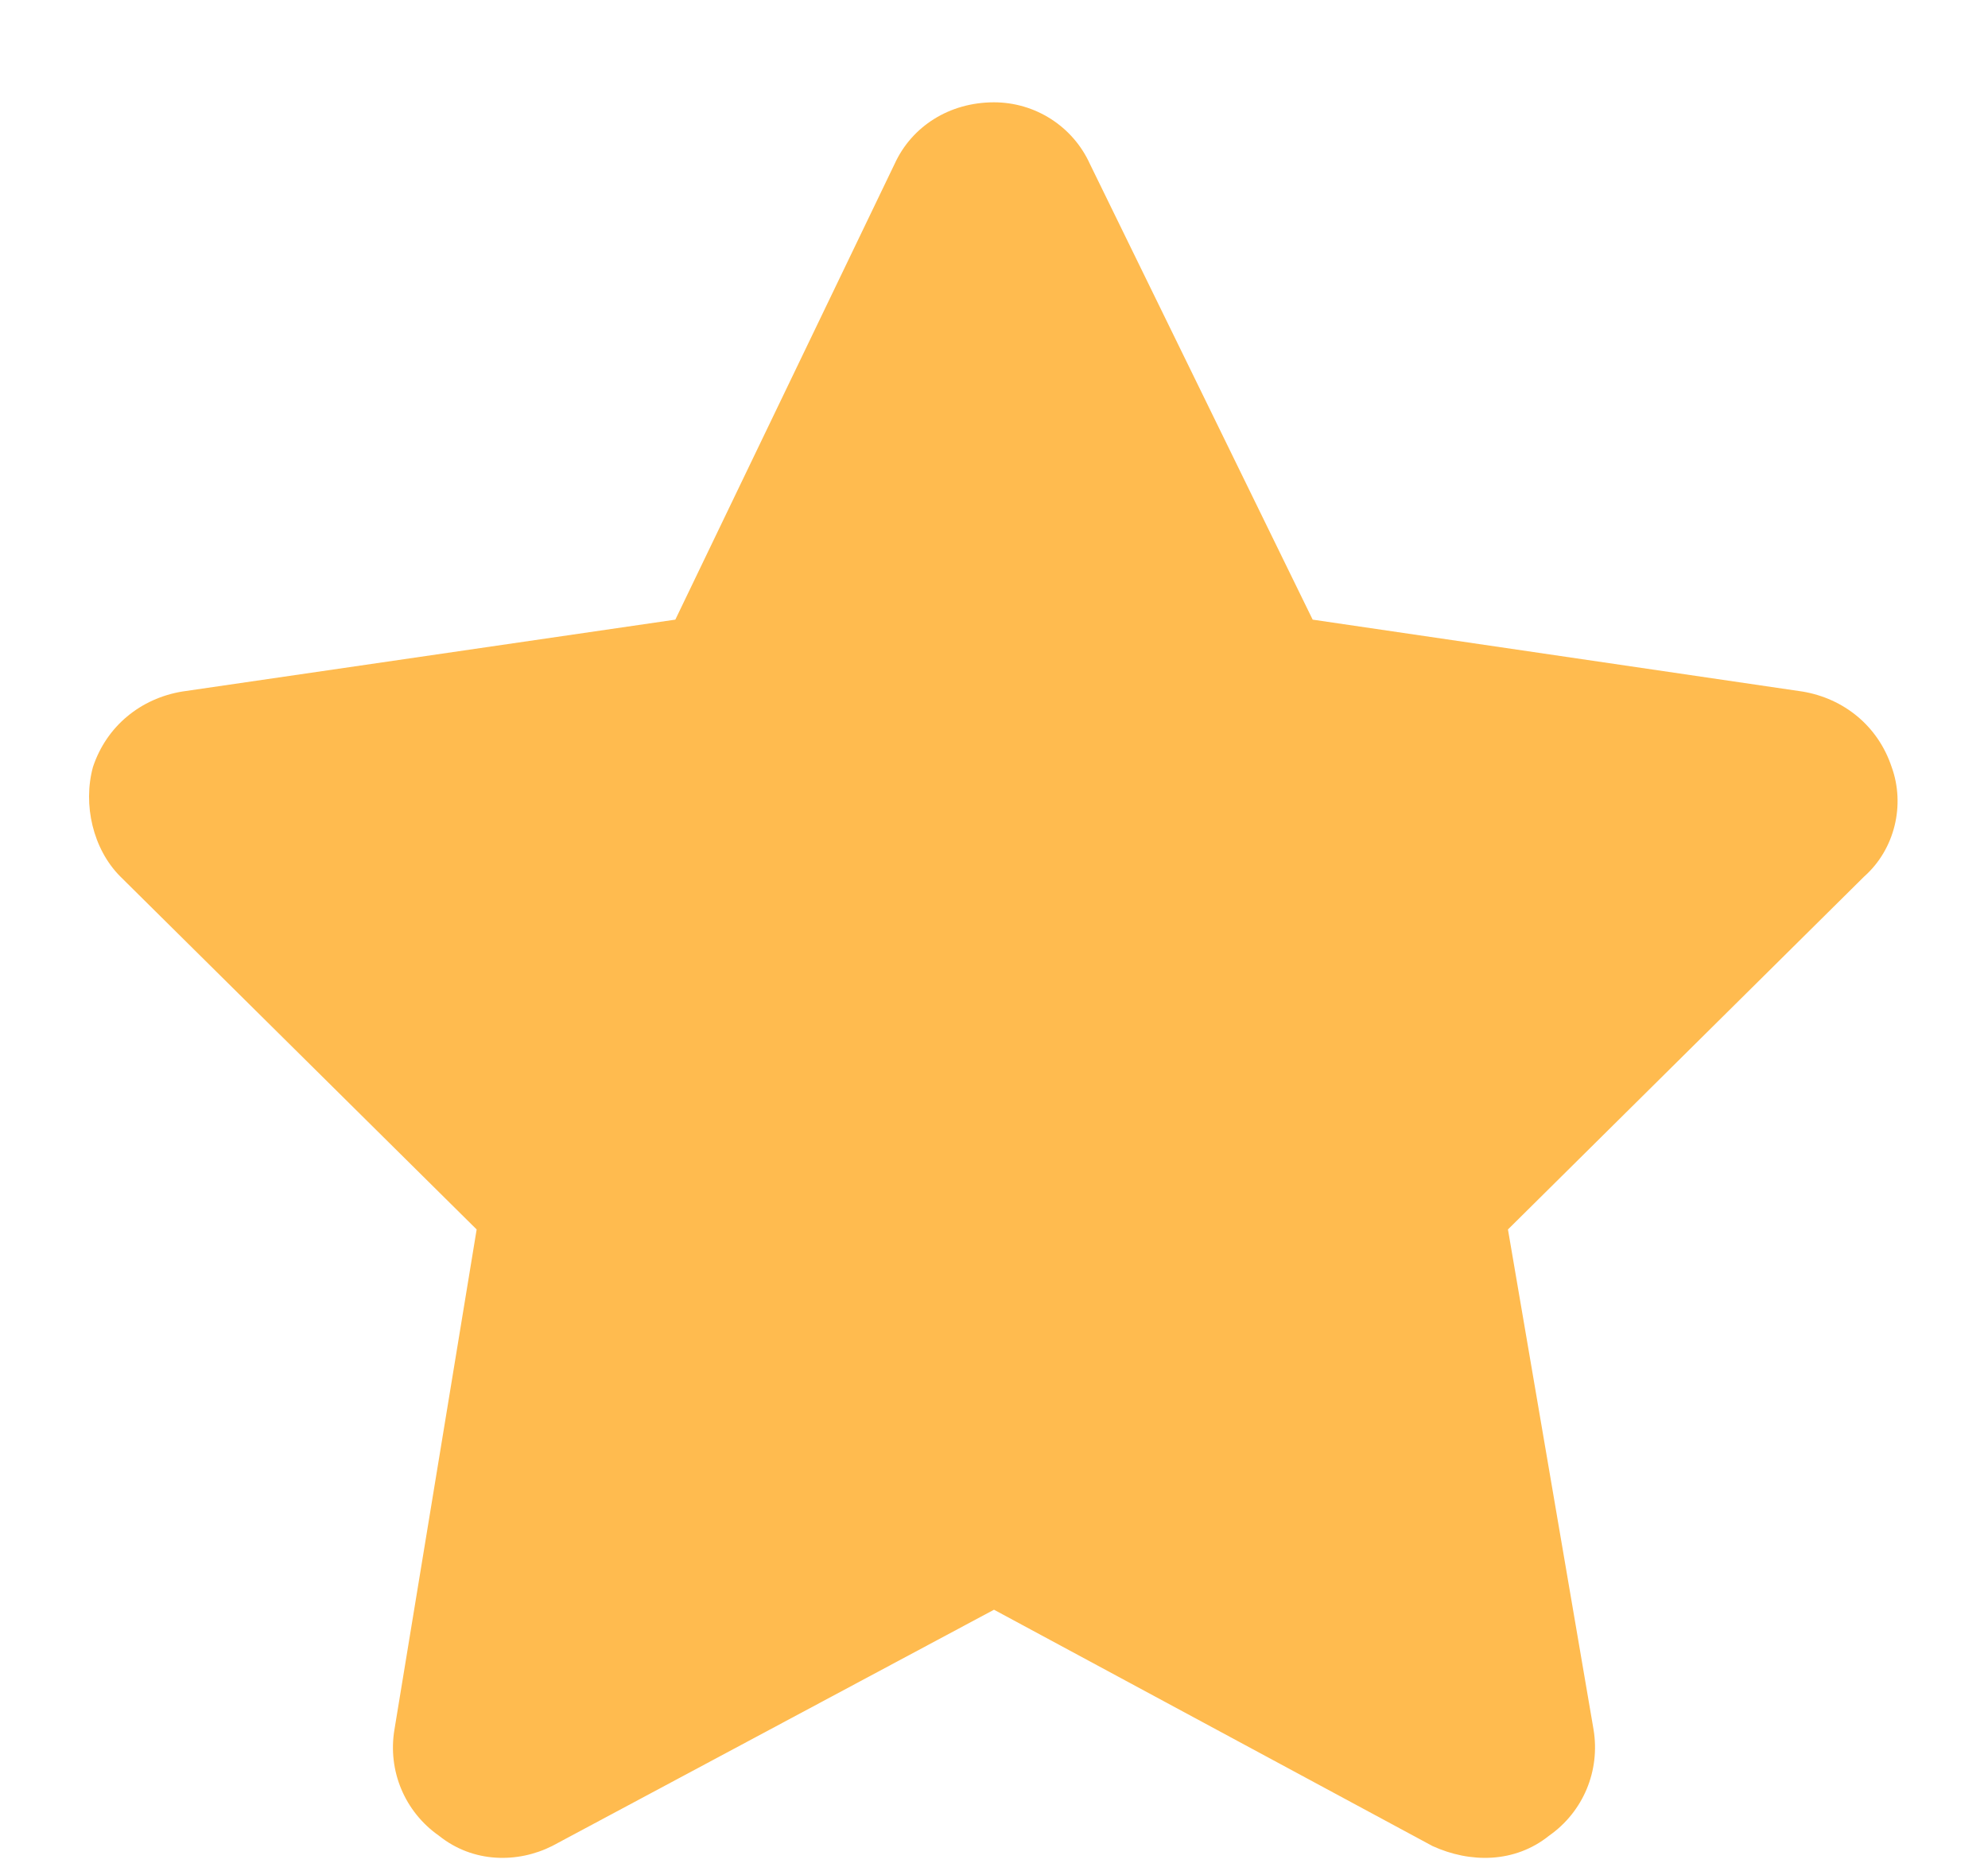 <svg width="17" height="16" viewBox="0 0 17 16" fill="none" xmlns="http://www.w3.org/2000/svg">
<path d="M9.32 1.402L11.225 5.299L15.414 5.914C15.766 5.973 16.059 6.207 16.176 6.559C16.293 6.881 16.205 7.262 15.941 7.496L12.895 10.514L13.627 14.791C13.685 15.143 13.539 15.494 13.246 15.699C12.953 15.934 12.572 15.934 12.25 15.787L8.5 13.766L4.721 15.787C4.428 15.934 4.047 15.934 3.754 15.699C3.461 15.494 3.314 15.143 3.373 14.791L4.076 10.514L1.029 7.496C0.795 7.262 0.707 6.881 0.795 6.559C0.912 6.207 1.205 5.973 1.557 5.914L5.775 5.299L7.65 1.402C7.797 1.08 8.119 0.875 8.5 0.875C8.852 0.875 9.174 1.08 9.32 1.402Z" fill="#FFBB4F"/>
</svg>
